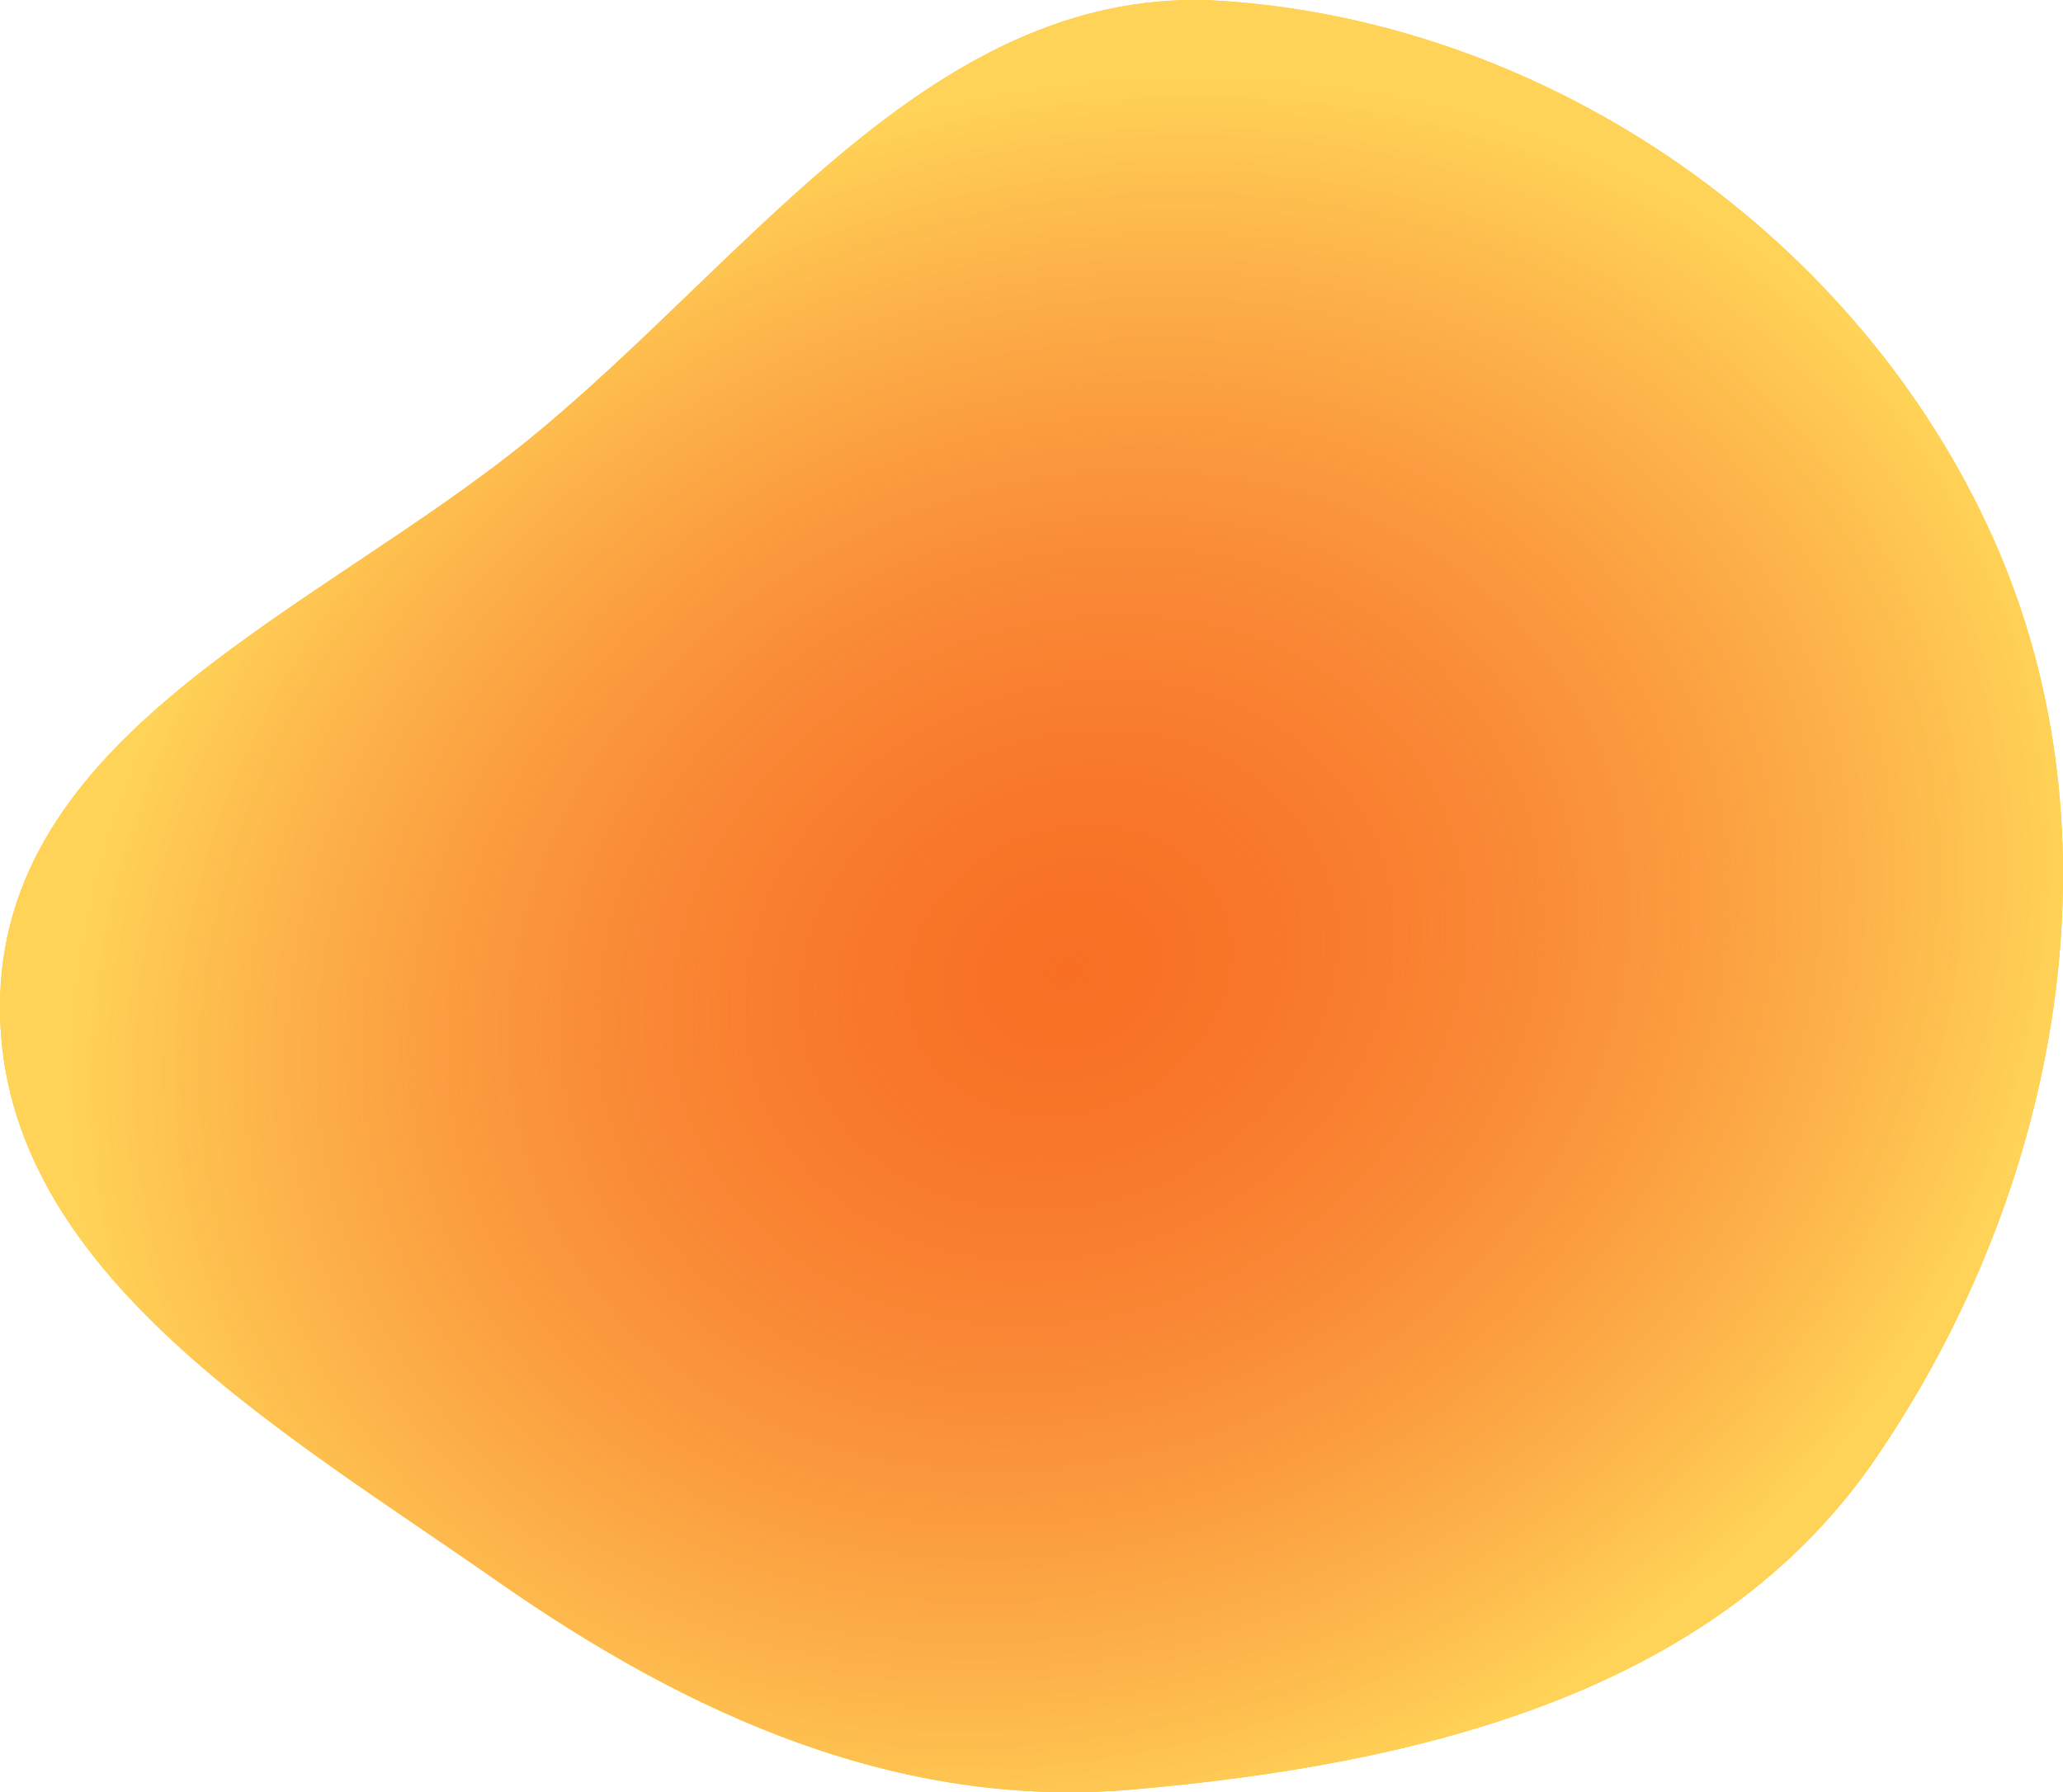 <?xml version="1.0" encoding="UTF-8"?>
<svg width="867.28" height="753.59" fill="none" version="1.1" viewBox="0 0 867.28 753.59" xmlns="http://www.w3.org/2000/svg" xmlns:cc="http://creativecommons.org/ns#" xmlns:dc="http://purl.org/dc/elements/1.1/" xmlns:rdf="http://www.w3.org/1999/02/22-rdf-syntax-ns#">
 <path d="m838.05 226.61c55.694 124.79 27.84 274.04-50.018 387.3-67.586 98.309-192.48 128.06-311.46 138.5-98.661 8.657-186.88-31.198-267.65-87.683-92.775-64.881-212.06-132.44-208.86-245.56 3.189-112.74 134.49-162.9 222.44-234.53 93.792-76.386 171.21-192.44 291.74-184.22 138.75 9.461 267.47 99.946 323.81 226.2z" clip-rule="evenodd" fill="#ffc817" fill-rule="evenodd"/>
 <path d="m838.05 226.61c55.694 124.79 27.84 274.04-50.018 387.3-67.586 98.309-192.48 128.06-311.46 138.5-98.661 8.657-186.88-31.198-267.65-87.683-92.775-64.881-212.06-132.44-208.86-245.56 3.189-112.74 134.49-162.9 222.44-234.53 93.792-76.386 171.21-192.44 291.74-184.22 138.75 9.461 267.47 99.946 323.81 226.2z" clip-rule="evenodd" fill="url(#paint0_radial)" fill-rule="evenodd"/>
 <defs>
  <radialGradient id="paint0_radial" cx="0" cy="0" r="1" gradientTransform="matrix(-389.38 179.52 -152.81 -331.45 449.65 408.18)" gradientUnits="userSpaceOnUse">
   <stop stop-color="#F22C2C" stop-opacity=".57" offset="0"/>
   <stop stop-color="#FFD357" offset="1"/>
  </radialGradient>
 </defs>
</svg>
